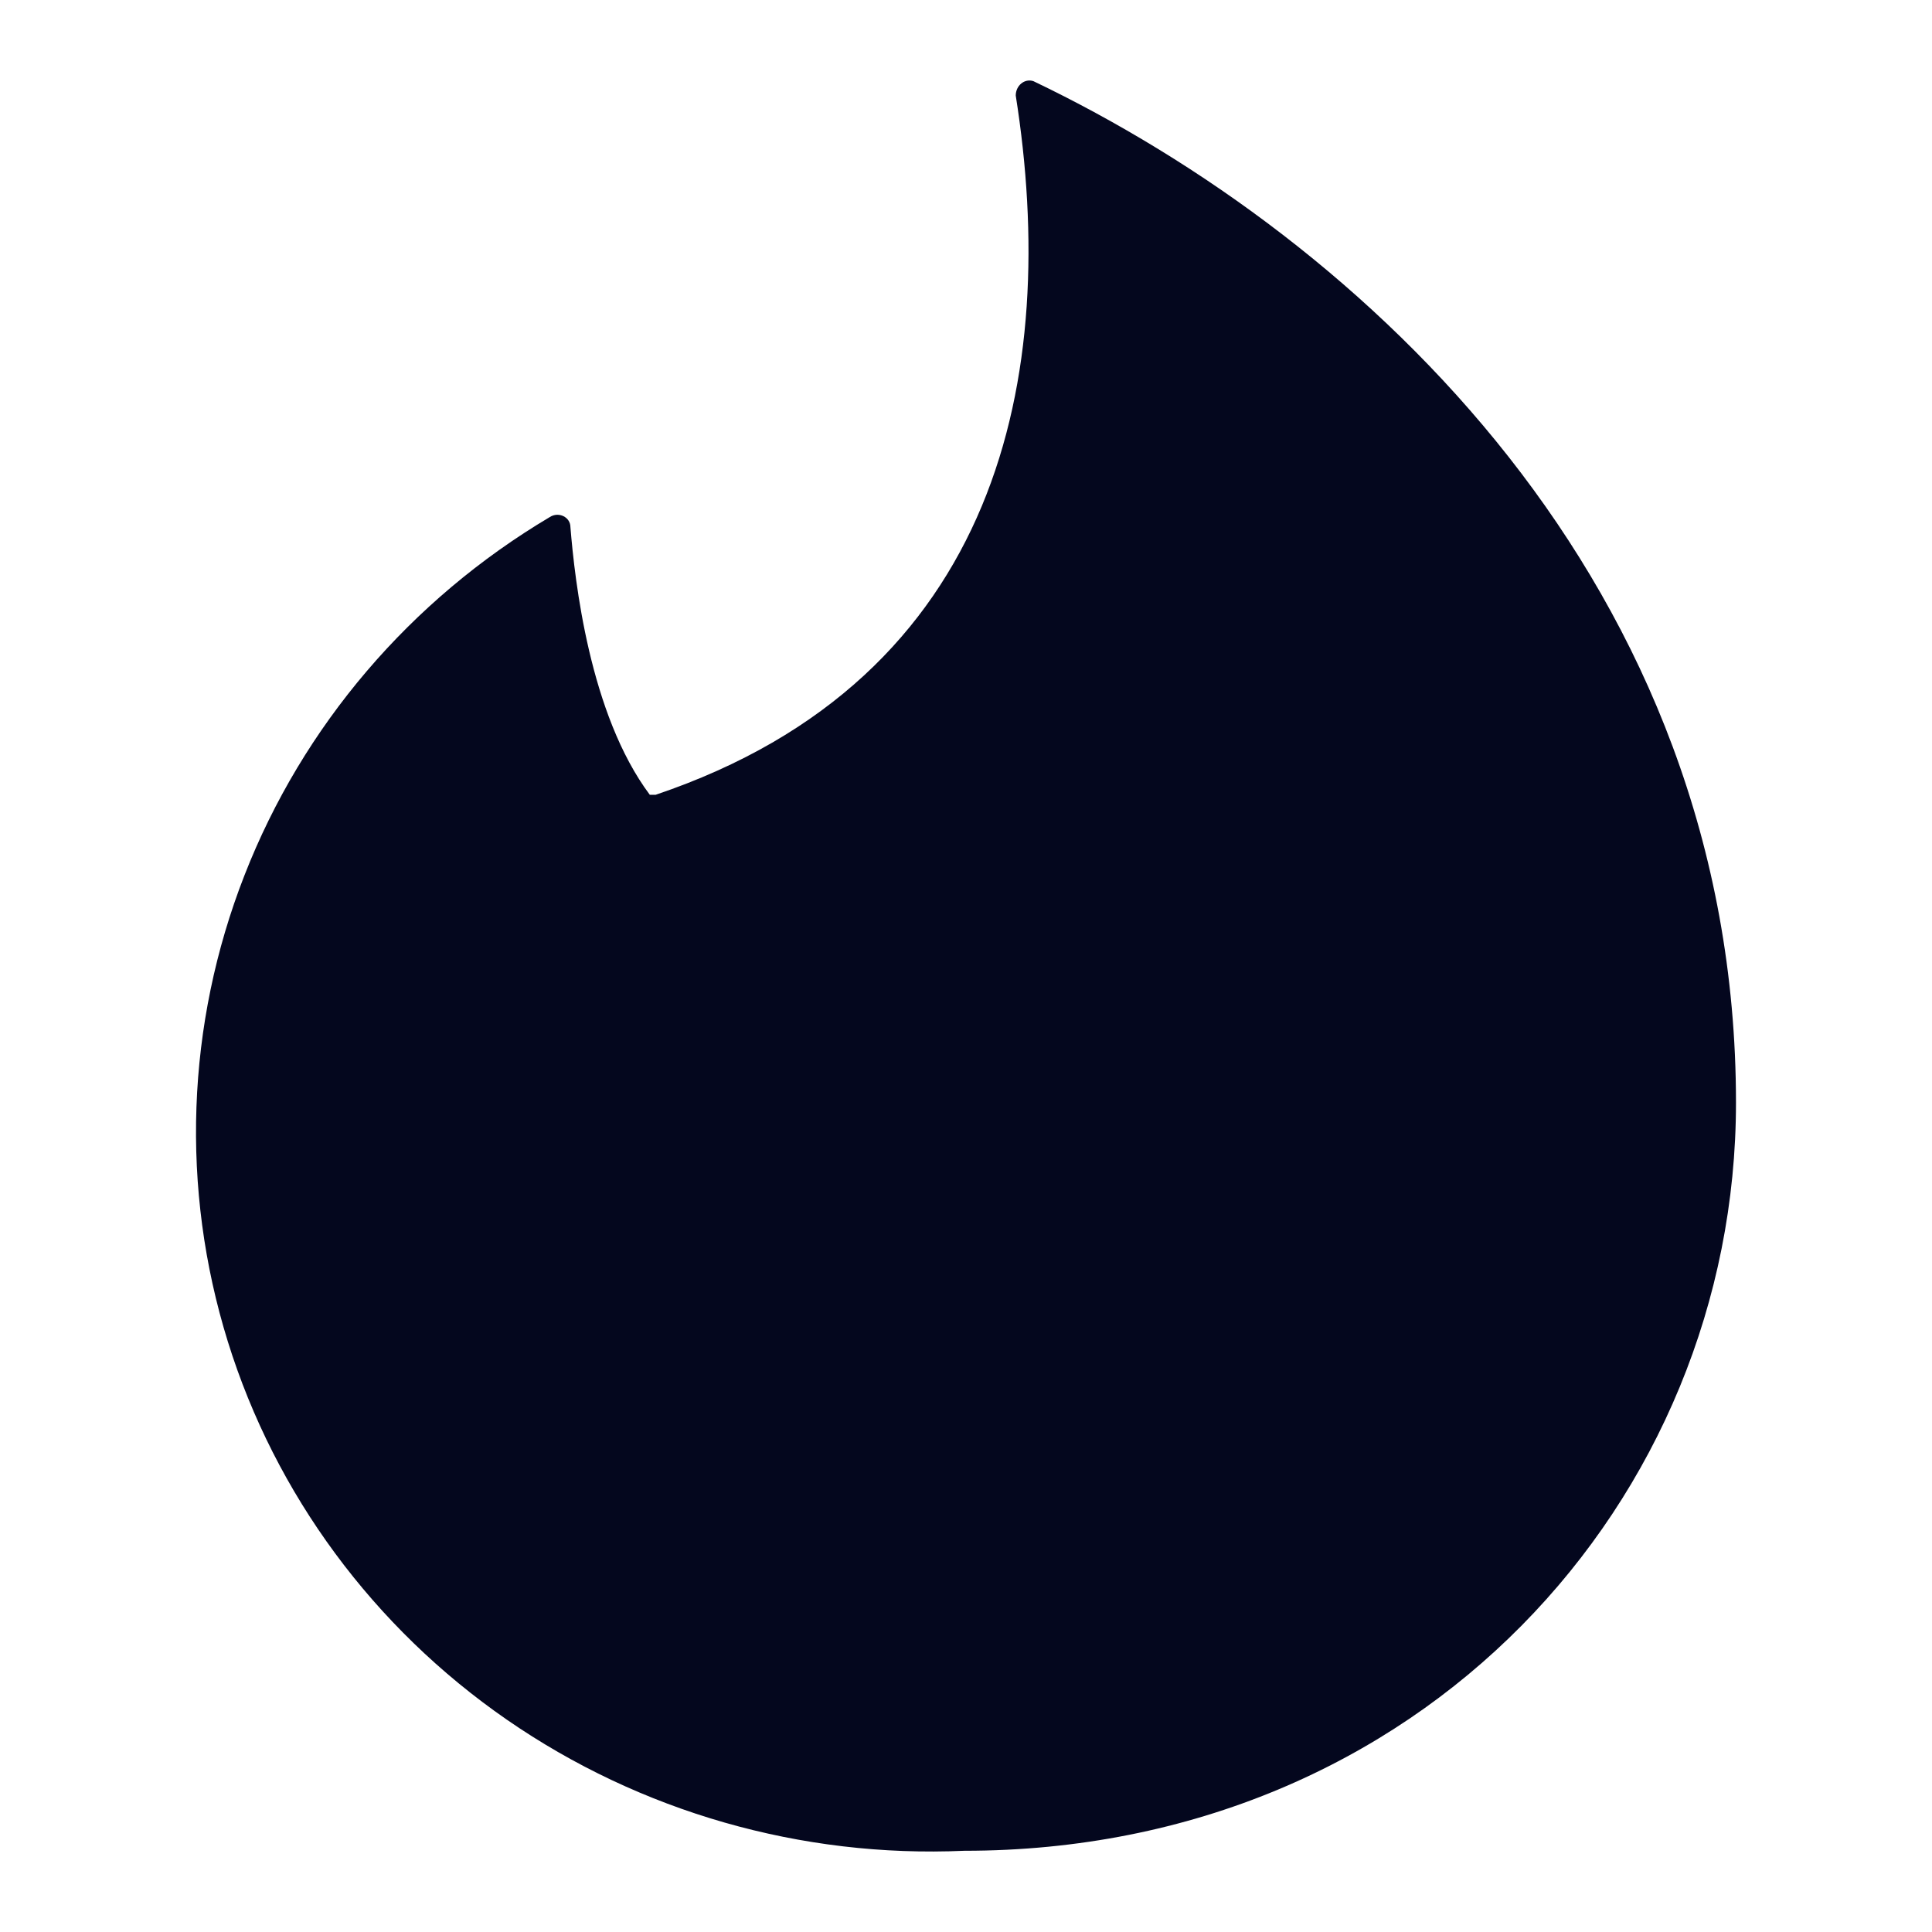 <svg width="24" height="24" viewBox="0 0 24 24" fill="none" xmlns="http://www.w3.org/2000/svg">
<path fill-rule="evenodd" clip-rule="evenodd" d="M8.145 9.873C12.436 8.425 13.166 4.654 12.618 1.187C12.618 1.062 12.728 0.972 12.837 1.008C16.946 2.974 21.565 7.263 21.565 13.697C21.565 18.63 17.658 22.991 11.979 22.991C9.953 23.081 7.954 22.508 6.297 21.363C4.64 20.217 3.42 18.564 2.83 16.665C2.24 14.765 2.312 12.727 3.037 10.873C3.761 9.018 5.096 7.453 6.83 6.423C6.94 6.352 7.086 6.423 7.086 6.548C7.14 7.21 7.323 8.872 8.072 9.873H8.145Z" fill="#04071E"/>
</svg>
